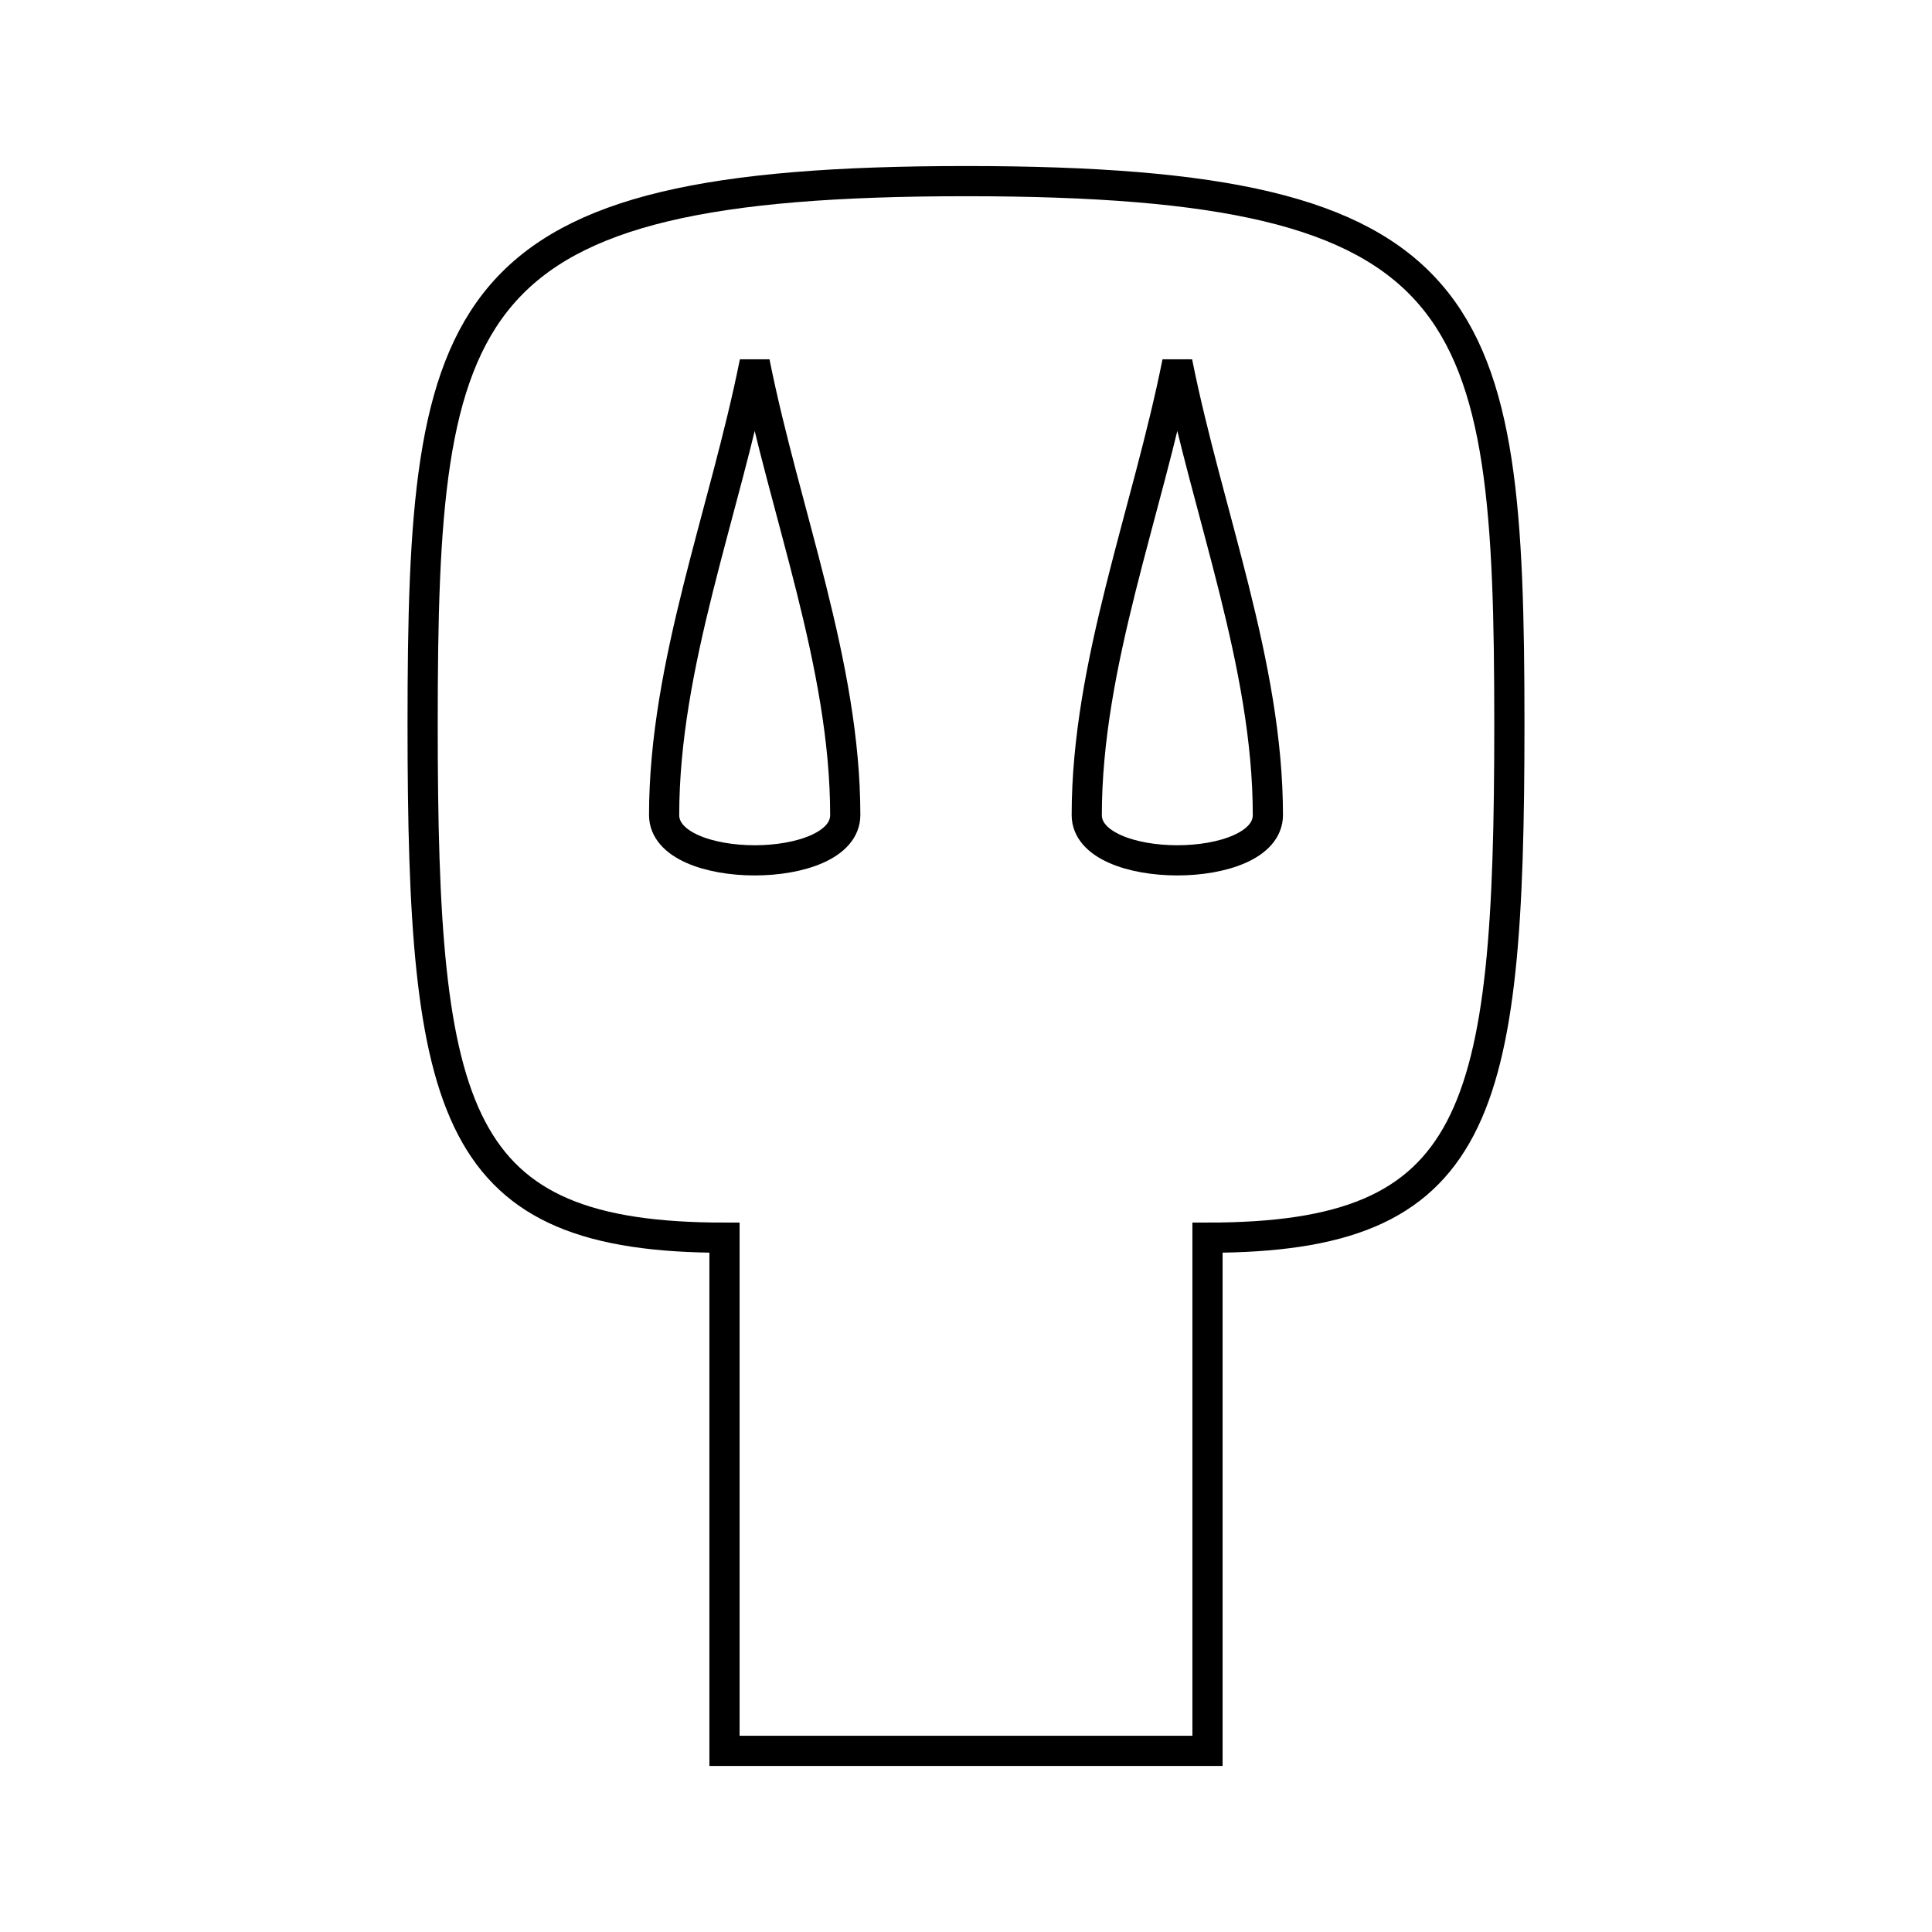 <?xml version="1.0" encoding="UTF-8" standalone="no"?>
<svg xmlns="http://www.w3.org/2000/svg" height="64" width="64" version="1.1">

	<title>Skull Icon</title>
	<desc>Skull Icon</desc>

	<path stroke="#000" fill="none"
		  d="m39,12c1,5,3,10,3,15,0,2-6,2-6,0,0-5,2-10,3-15zm-14,0c1,5,3,10,3,15,0,2-6,2-6,0,0-5,2-10,3-15zm7-6c-17,0-18,4-18,18,0,13,1,17,10,17v17h16v-17c9,0,10-4,10-17,0-14-1-18-18-18z"/>

</svg>
